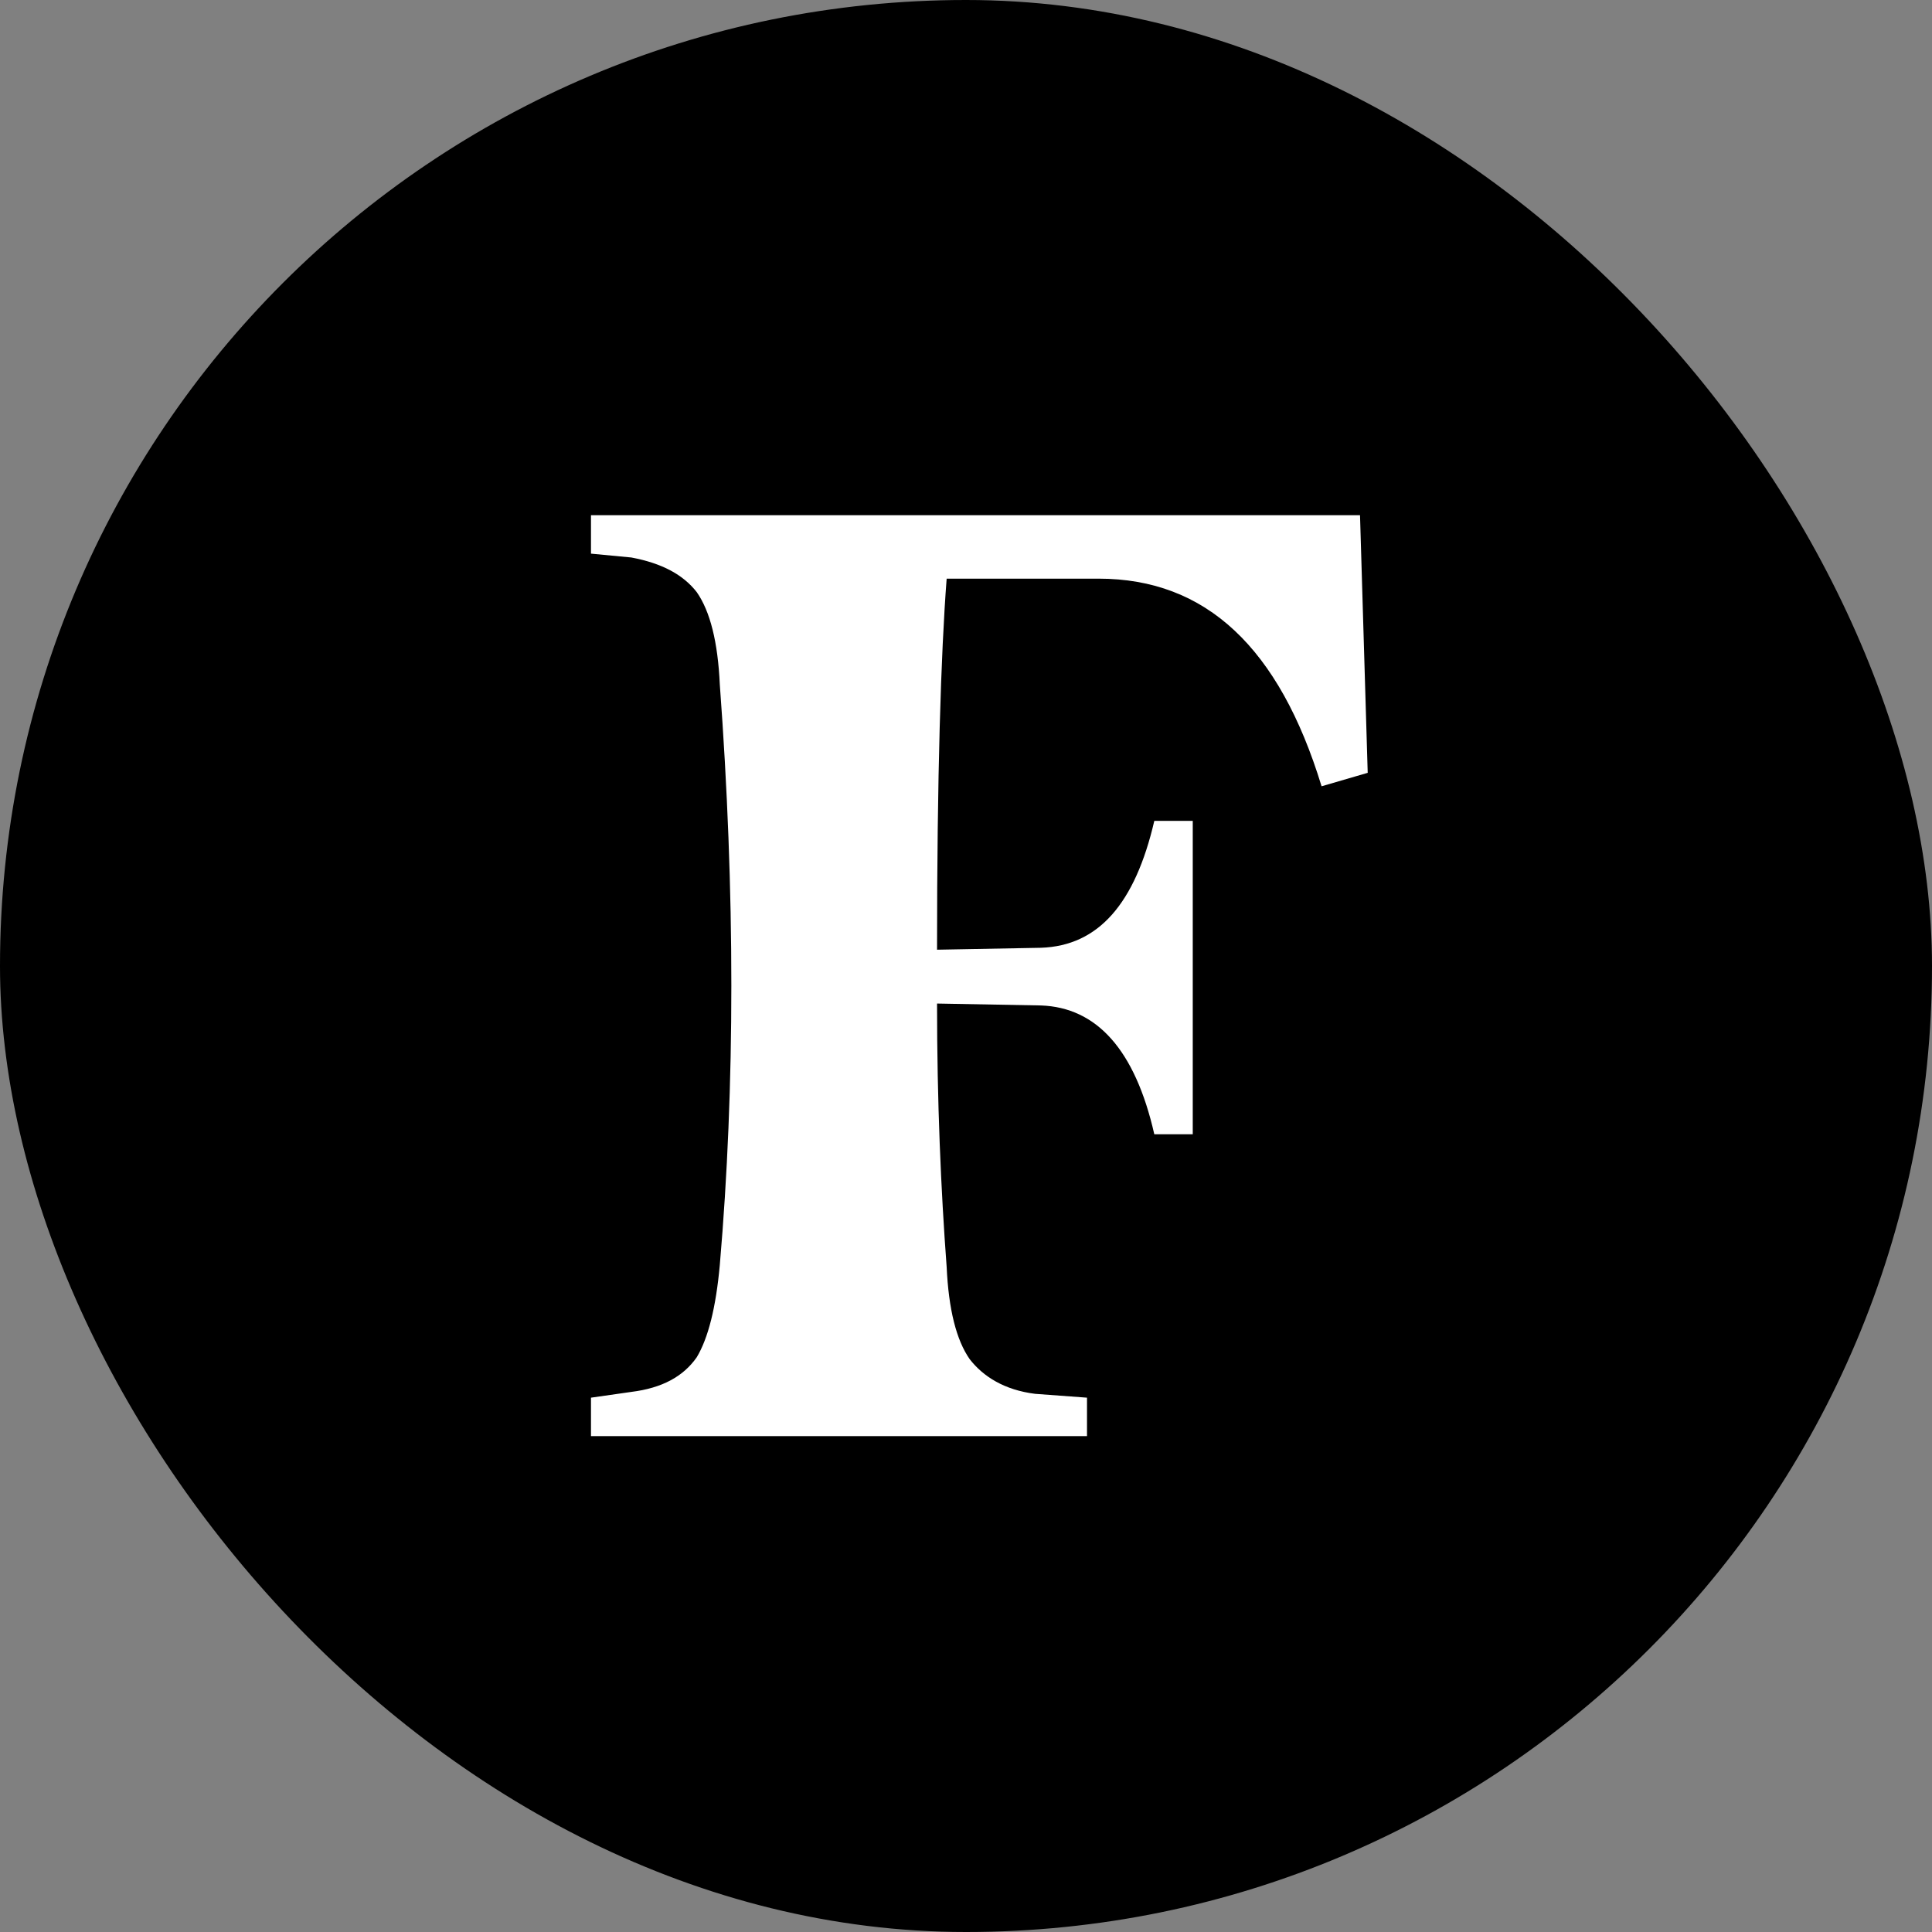 <svg width="90" height="90" viewBox="0 0 90 90" fill="none" xmlns="http://www.w3.org/2000/svg">
<rect x="0" y="0" width="90" height="90" fill="#808080" stroke="none"/>
<rect width="90" height="90" rx="45" fill="black"/>
<path d="M63.355 24H27.53V25.791L29.411 25.97C30.844 26.239 31.829 26.776 32.456 27.582C33.083 28.478 33.441 29.911 33.531 31.881C34.248 41.554 34.248 50.6 33.531 58.929C33.352 60.899 32.994 62.332 32.456 63.228C31.829 64.124 30.844 64.661 29.411 64.84L27.53 65.109V66.9H50.637V65.109L48.219 64.93C46.786 64.751 45.801 64.124 45.174 63.318C44.547 62.422 44.189 60.989 44.099 59.019C43.831 55.436 43.651 51.316 43.651 46.749L48.488 46.838C51.085 46.928 52.876 48.898 53.772 52.839H55.563V38.24H53.772C52.876 42.091 51.175 44.062 48.488 44.151L43.651 44.241C43.651 36.18 43.831 30.448 44.099 26.956H51.175C56.19 26.956 59.593 30.18 61.564 36.628L63.713 36.001L63.355 24Z" fill="white"/>
</svg>
